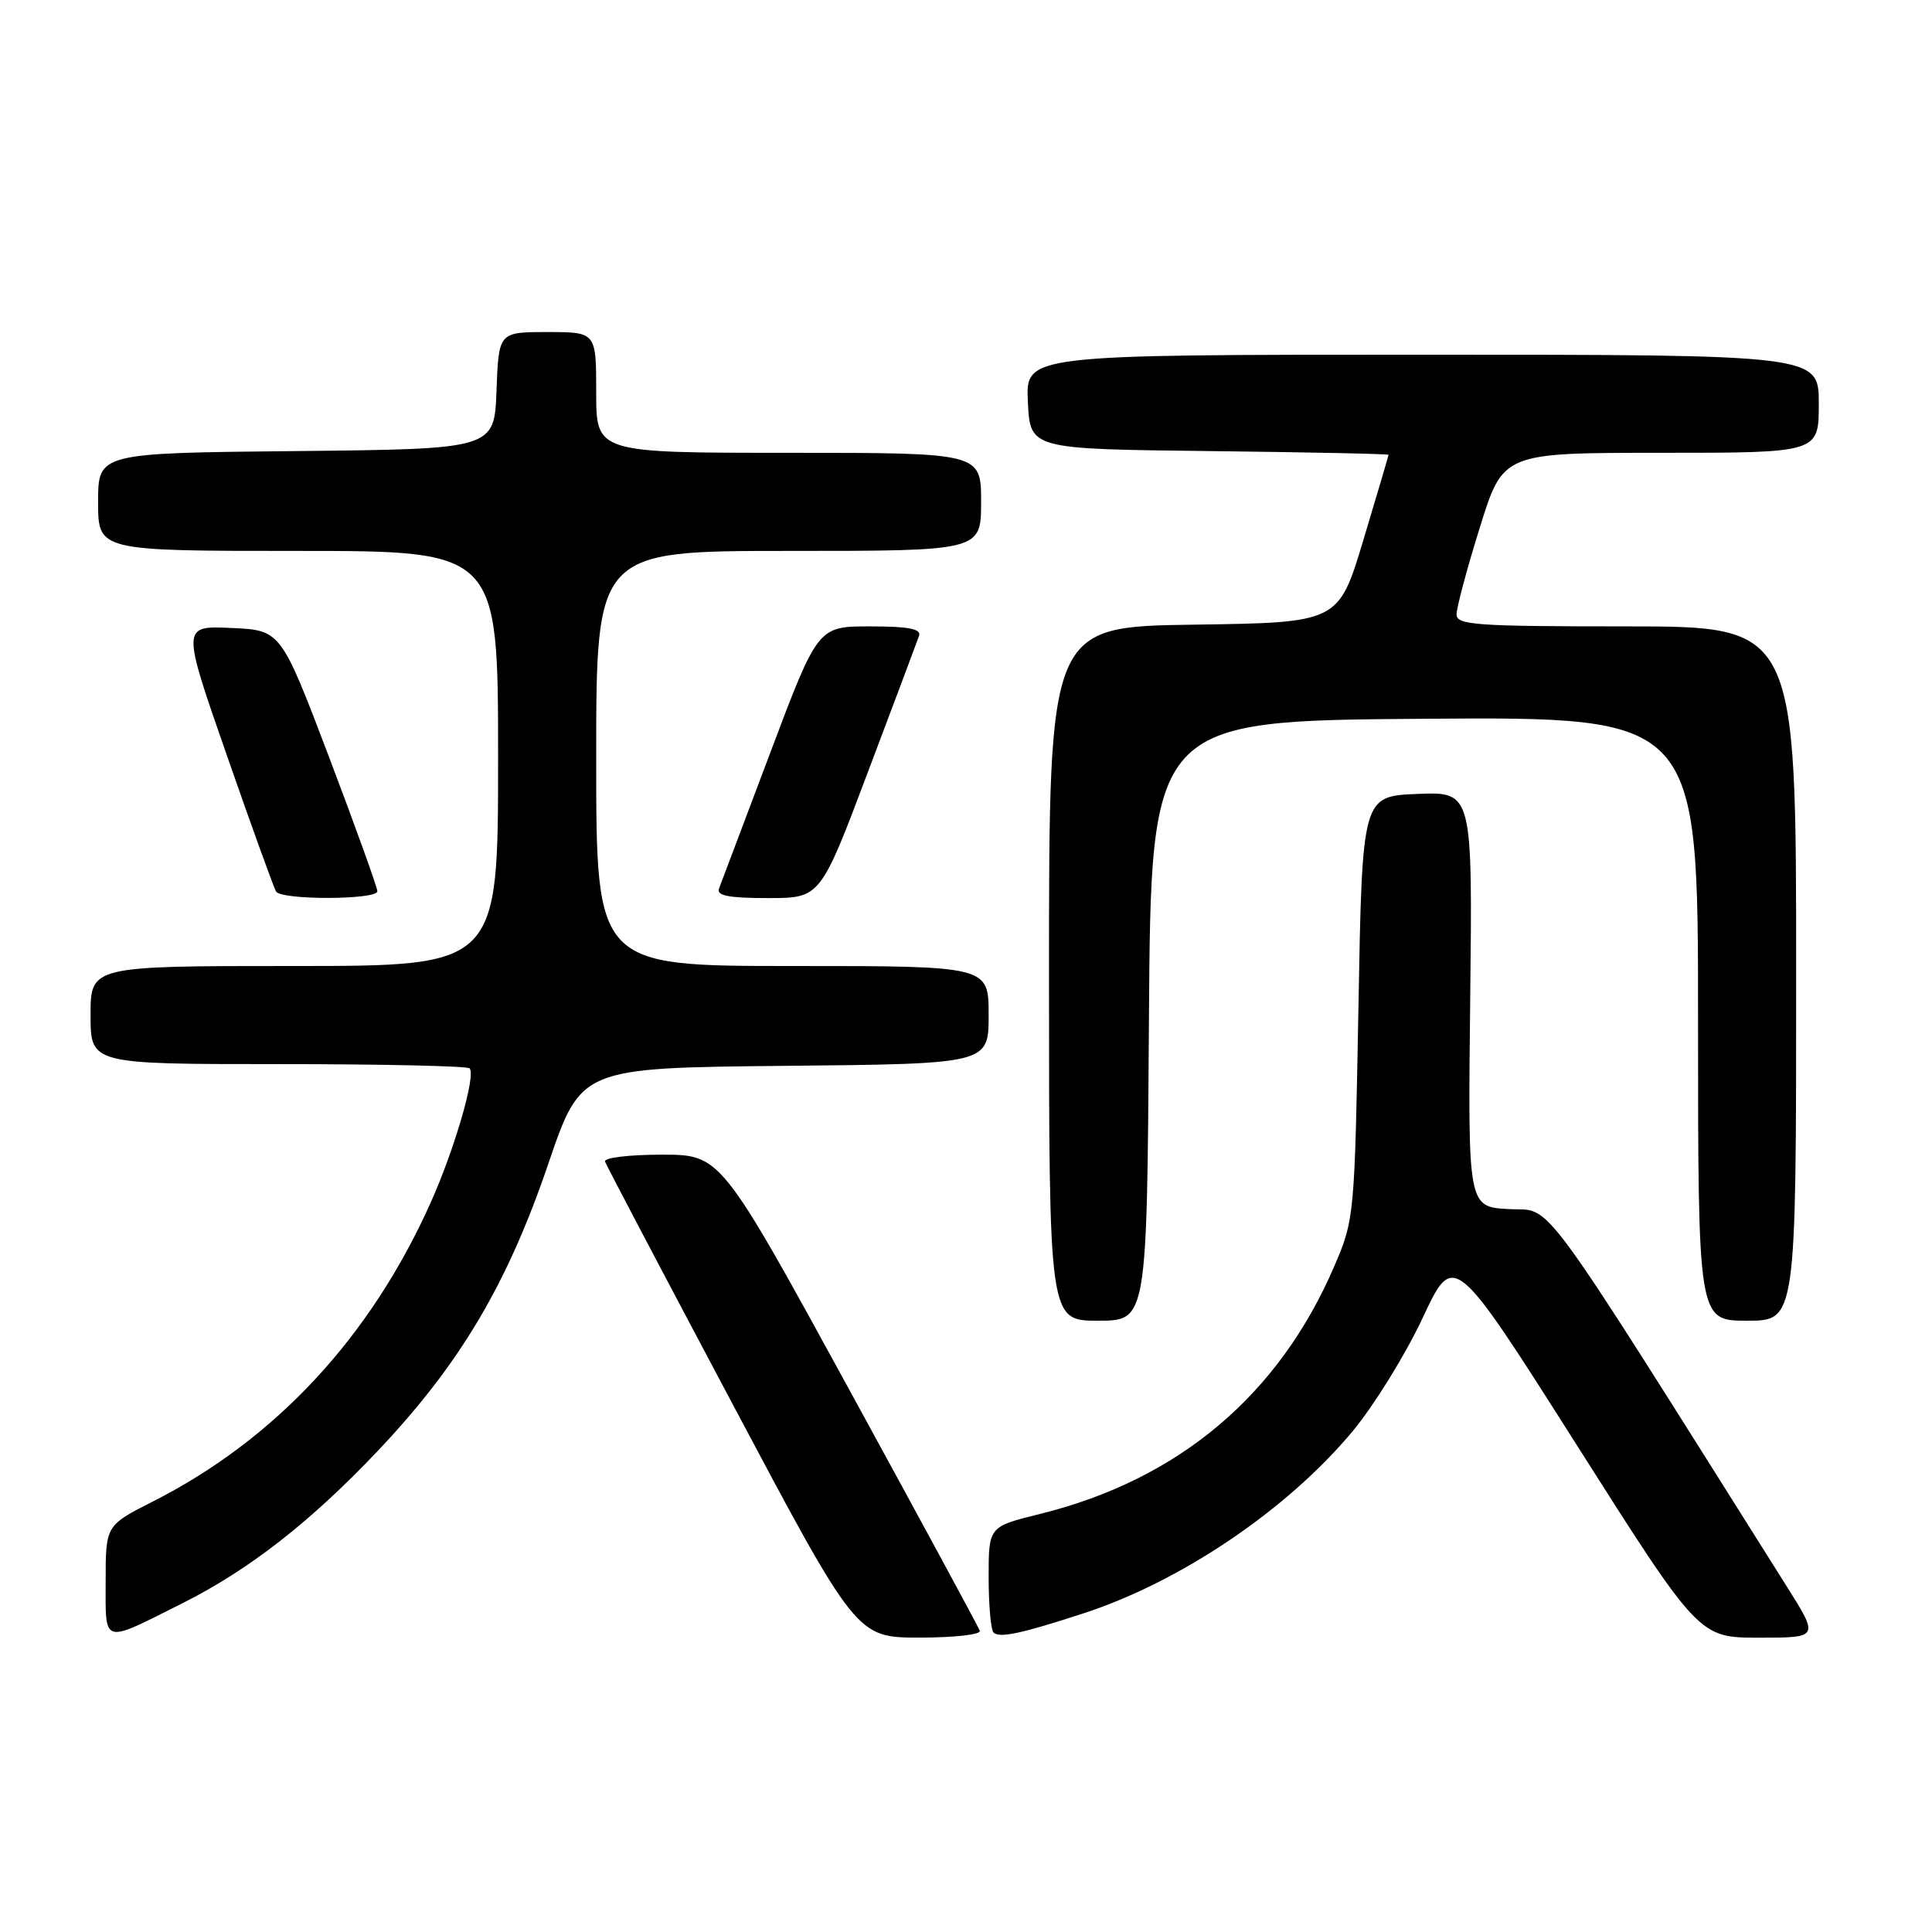 <?xml version="1.0" encoding="UTF-8" standalone="no"?>
<!DOCTYPE svg PUBLIC "-//W3C//DTD SVG 1.1//EN" "http://www.w3.org/Graphics/SVG/1.1/DTD/svg11.dtd" >
<svg xmlns="http://www.w3.org/2000/svg" xmlns:xlink="http://www.w3.org/1999/xlink" version="1.1" viewBox="0 0 256 256">
 <g >
 <path fill="currentColor"
d=" M 24.19 212.43 C 33.03 207.99 41.15 201.65 50.05 192.26 C 60.95 180.74 67.21 170.20 72.66 154.19 C 76.98 141.50 76.98 141.50 103.99 141.23 C 131.00 140.97 131.00 140.97 131.00 134.48 C 131.00 128.00 131.00 128.00 105.00 128.00 C 79.00 128.00 79.00 128.00 79.00 100.50 C 79.00 73.00 79.00 73.00 104.50 73.00 C 130.00 73.00 130.00 73.00 130.00 66.50 C 130.00 60.00 130.00 60.00 104.50 60.00 C 79.00 60.00 79.00 60.00 79.00 52.00 C 79.00 44.00 79.00 44.00 72.54 44.00 C 66.08 44.00 66.08 44.00 65.79 51.75 C 65.50 59.50 65.50 59.50 39.25 59.77 C 13.00 60.03 13.00 60.03 13.00 66.52 C 13.00 73.00 13.00 73.00 39.50 73.00 C 66.00 73.00 66.00 73.00 66.00 100.50 C 66.00 128.00 66.00 128.00 39.00 128.00 C 12.00 128.00 12.00 128.00 12.00 134.50 C 12.00 141.00 12.00 141.00 36.83 141.00 C 50.49 141.00 61.92 141.25 62.22 141.56 C 63.10 142.43 60.25 152.25 57.05 159.39 C 49.05 177.22 36.50 190.72 20.25 198.96 C 14.00 202.13 14.00 202.13 14.00 209.54 C 14.00 218.01 13.41 217.84 24.19 212.43 Z  M 129.83 216.08 C 129.65 215.58 121.85 201.18 112.50 184.08 C 95.50 153.00 95.50 153.00 87.67 153.00 C 83.32 153.00 79.98 153.41 80.17 153.92 C 80.35 154.43 87.92 168.82 97.00 185.91 C 113.50 216.98 113.50 216.98 121.83 216.99 C 126.48 216.99 130.02 216.59 129.83 216.08 Z  M 143.50 213.80 C 156.43 209.60 170.53 200.08 179.21 189.67 C 182.04 186.27 186.22 179.52 188.50 174.65 C 192.64 165.81 192.64 165.81 208.88 191.40 C 225.12 217.00 225.12 217.00 233.08 217.00 C 241.03 217.00 241.03 217.00 236.78 210.25 C 203.08 156.74 205.87 160.53 199.93 160.21 C 194.50 159.92 194.50 159.92 194.81 132.41 C 195.12 104.91 195.12 104.91 187.81 105.20 C 180.50 105.50 180.50 105.50 180.00 133.50 C 179.50 161.02 179.45 161.61 176.85 167.67 C 169.48 184.87 156.19 196.07 137.75 200.62 C 131.00 202.29 131.00 202.29 131.00 208.98 C 131.00 212.66 131.29 215.96 131.65 216.32 C 132.41 217.08 135.31 216.47 143.50 213.80 Z  M 152.24 135.25 C 152.50 95.50 152.50 95.50 188.75 95.24 C 225.00 94.98 225.00 94.98 225.00 134.99 C 225.00 175.00 225.00 175.00 231.50 175.00 C 238.00 175.00 238.00 175.00 238.00 129.00 C 238.00 83.00 238.00 83.00 215.50 83.00 C 195.58 83.00 193.00 82.82 193.00 81.41 C 193.00 80.53 194.38 75.35 196.08 69.91 C 199.16 60.00 199.16 60.00 220.08 60.00 C 241.00 60.00 241.00 60.00 241.00 53.50 C 241.00 47.00 241.00 47.00 188.45 47.00 C 135.90 47.00 135.90 47.00 136.20 53.25 C 136.50 59.50 136.50 59.50 160.25 59.77 C 173.31 59.92 183.99 60.14 183.99 60.27 C 183.98 60.40 182.49 65.45 180.67 71.50 C 177.37 82.50 177.37 82.50 158.19 82.77 C 139.00 83.04 139.00 83.04 139.00 129.02 C 139.00 175.00 139.00 175.00 145.49 175.00 C 151.98 175.00 151.98 175.00 152.24 135.25 Z  M 50.00 118.09 C 50.00 117.59 47.12 109.60 43.61 100.34 C 37.21 83.50 37.21 83.50 30.64 83.21 C 24.07 82.91 24.07 82.91 30.06 100.09 C 33.35 109.54 36.29 117.66 36.58 118.13 C 37.30 119.29 50.00 119.25 50.00 118.09 Z  M 115.02 102.25 C 118.50 93.04 121.54 84.94 121.78 84.25 C 122.10 83.33 120.40 83.00 115.29 83.00 C 108.37 83.00 108.37 83.00 102.06 99.75 C 98.58 108.96 95.53 117.06 95.27 117.75 C 94.91 118.68 96.59 119.00 101.75 119.00 C 108.71 119.00 108.71 119.00 115.02 102.25 Z "/>
</g>
</svg>